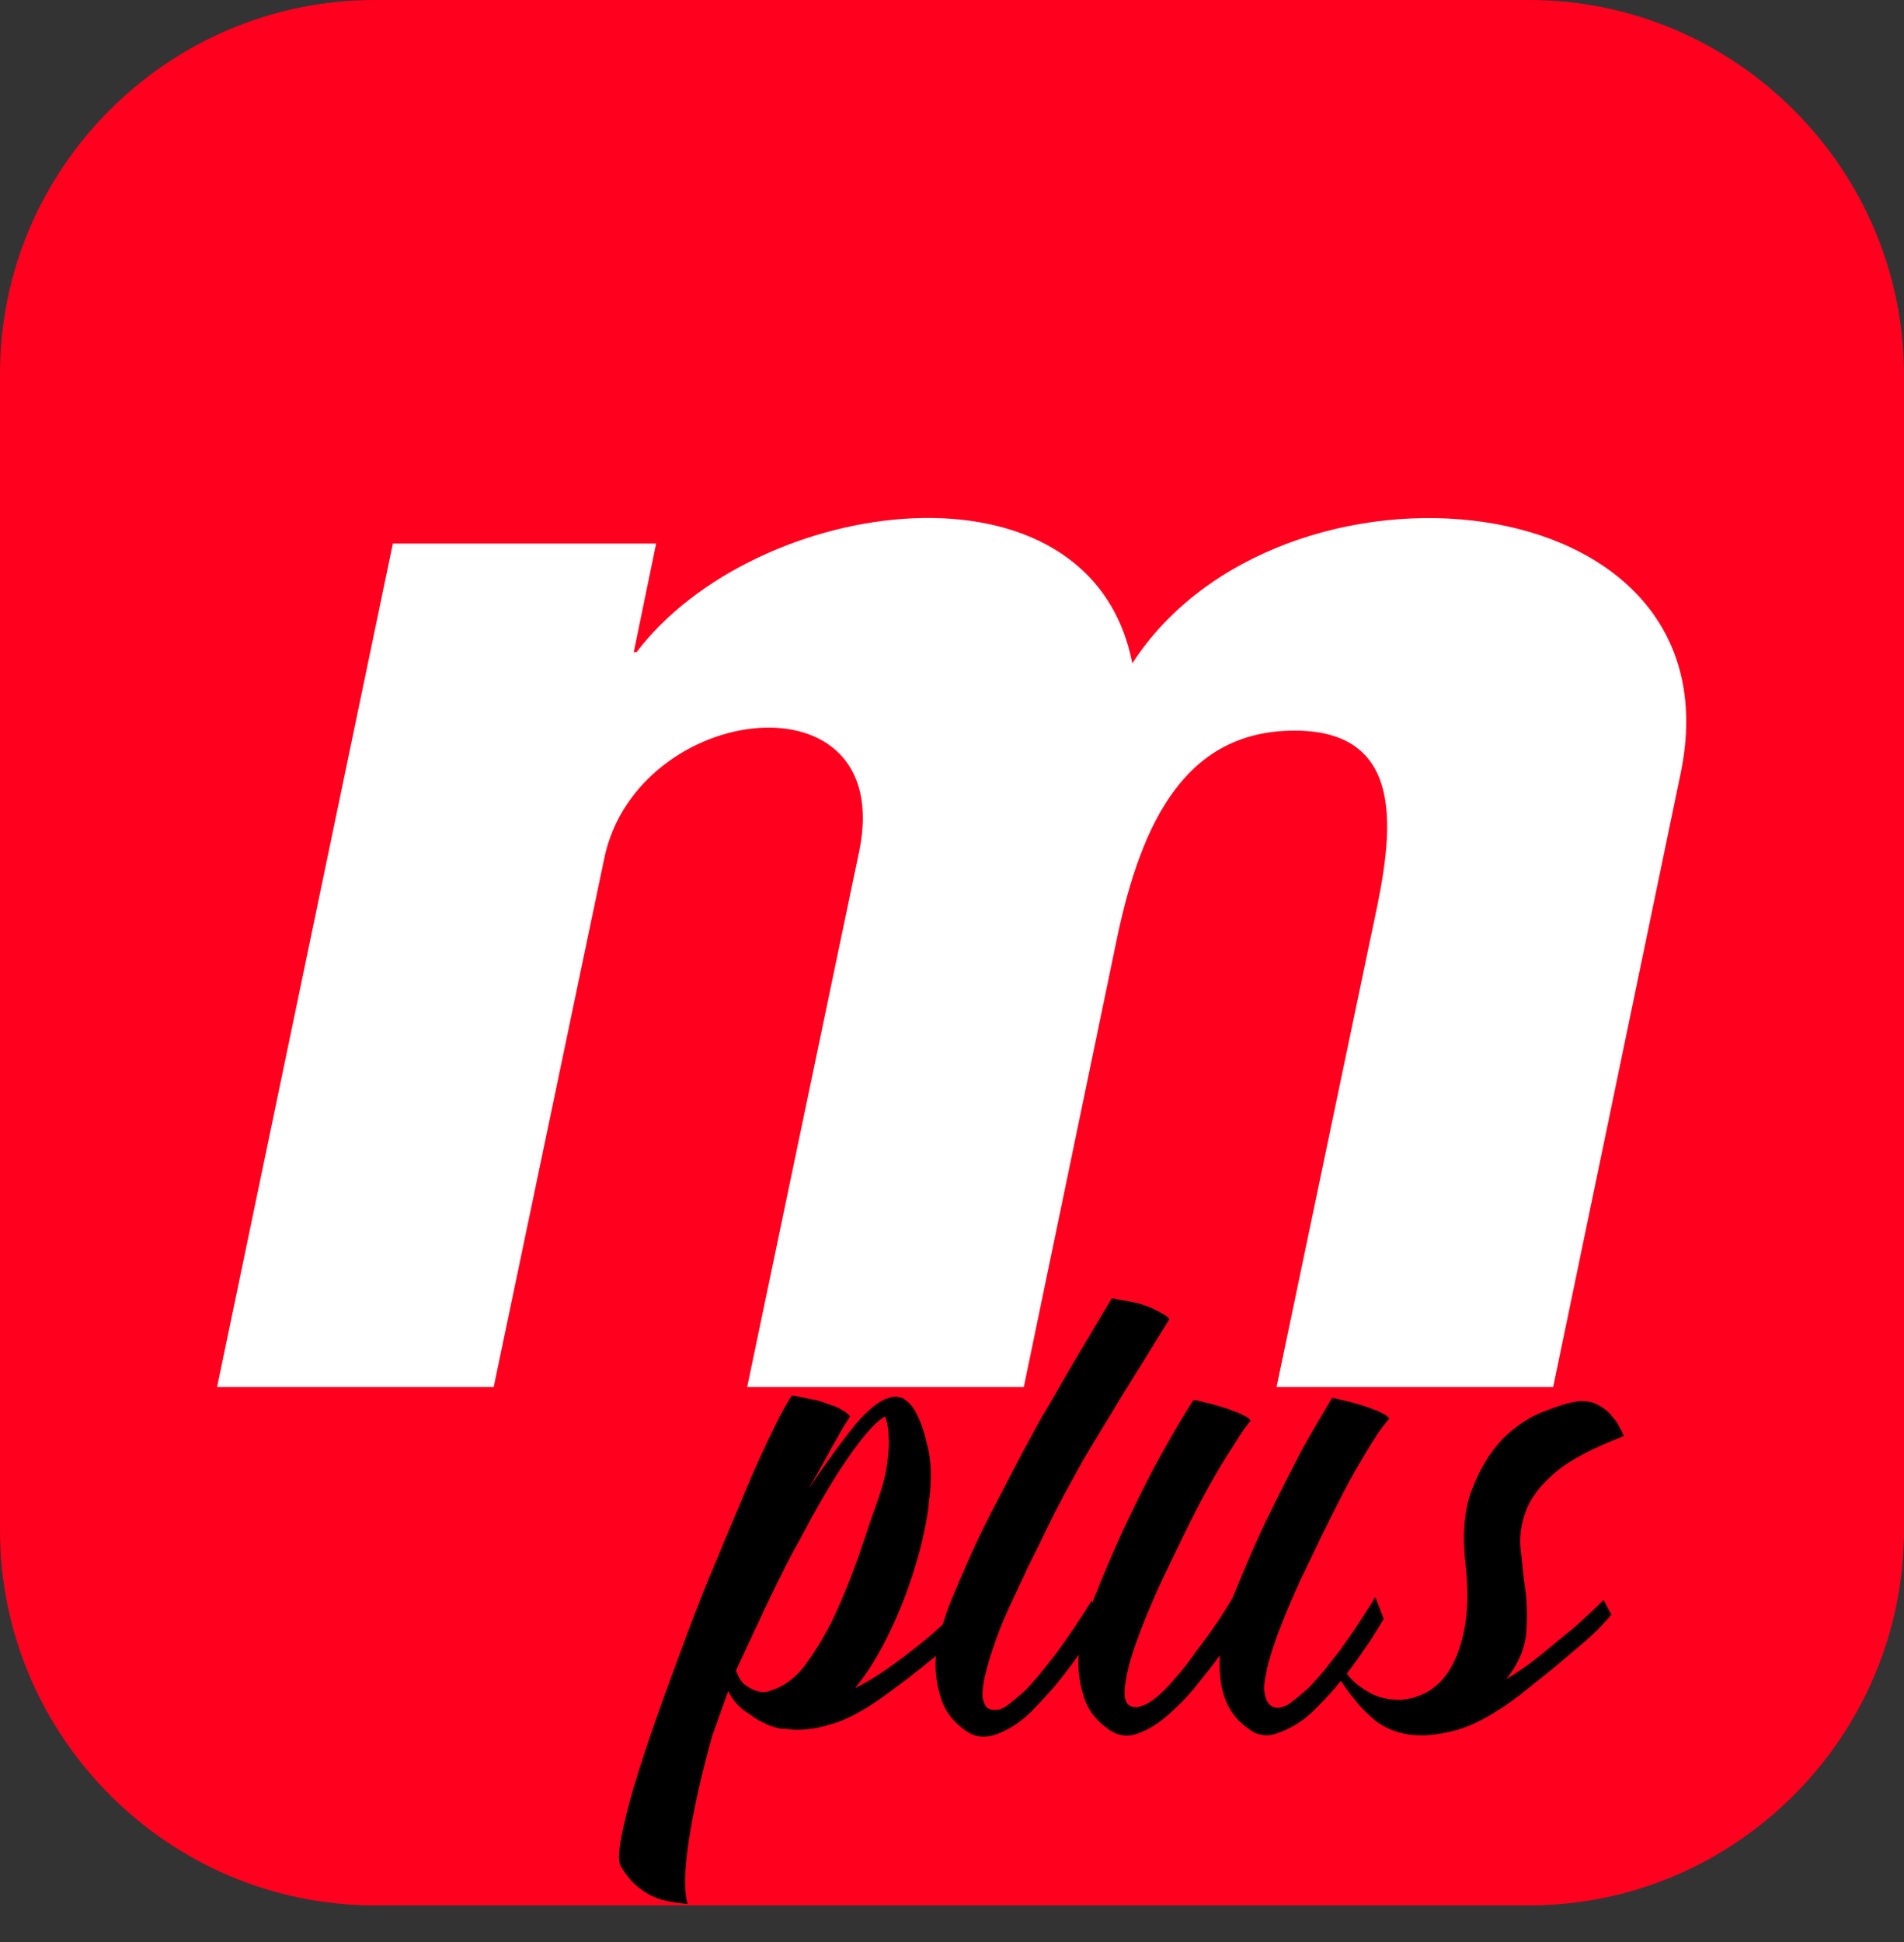 <svg width="51" height="52" viewBox="0 0 51 52" fill="none" xmlns="http://www.w3.org/2000/svg">
<rect x="0" y="0" width="51" height="52" fill="#333333" stroke="none"/>
<path d="M40.965 51.019H10.035C4.52 51.019 5.81619e-05 46.498 5.81619e-05 40.984V10.035C-0.019 4.52 4.502 0 10.035 0H40.965C46.48 0 51 4.52 51 10.035V40.965C51 46.498 46.48 51.019 40.965 51.019Z" fill="#FF001F"/>
<path d="M5.815 37.139H13.224L16.187 22.977C17.069 18.776 24.009 17.95 23.015 22.79L20.014 37.139H27.423L29.917 25.134C30.593 21.908 31.812 19.563 34.681 19.563C38.039 19.563 37.157 22.996 36.707 25.134L34.194 37.139H41.603L45.017 20.708C46.667 12.773 34.25 11.685 30.33 17.763C29.204 12.004 20.239 13.261 17.05 17.463H16.975L17.575 14.555H10.523L5.815 37.139Z" fill="white"/>
<path d="M26.297 43.178C26.241 43.253 26.11 43.385 25.941 43.572C25.772 43.741 25.547 43.947 25.228 44.21C24.909 44.472 24.478 44.829 23.915 45.242C23.296 45.711 22.752 46.029 22.283 46.161C21.814 46.311 21.402 46.348 21.045 46.292H21.008C20.989 46.292 20.97 46.292 20.97 46.292H20.951H20.933C20.764 46.254 20.614 46.217 20.483 46.142C20.351 46.086 20.22 46.011 20.107 45.917C19.845 45.767 19.639 45.56 19.507 45.279L19.076 46.48C18.757 47.624 18.551 48.599 18.438 49.368C18.326 50.137 18.326 50.681 18.419 50.981C18.175 50.962 17.95 50.925 17.725 50.869C17.538 50.812 17.331 50.718 17.144 50.569C16.956 50.437 16.787 50.231 16.637 49.987C16.562 49.874 16.562 49.612 16.637 49.218C16.712 48.824 16.825 48.355 16.994 47.792C17.163 47.23 17.369 46.611 17.613 45.917C17.857 45.223 18.119 44.529 18.382 43.816C18.644 43.103 18.926 42.391 19.226 41.697C19.507 41.002 19.788 40.365 20.032 39.764C20.276 39.183 20.52 38.677 20.726 38.245C20.933 37.814 21.102 37.532 21.214 37.364C21.439 37.401 21.664 37.457 21.871 37.495C22.039 37.532 22.208 37.608 22.377 37.664C22.546 37.739 22.677 37.814 22.771 37.926C22.658 38.095 22.546 38.283 22.433 38.489C22.321 38.677 22.208 38.883 22.077 39.127C21.946 39.371 21.796 39.633 21.627 39.915C21.664 39.84 21.721 39.783 21.739 39.746C22.208 39.052 22.602 38.527 22.921 38.133C23.24 37.758 23.54 37.514 23.784 37.439C24.028 37.345 24.234 37.42 24.403 37.626C24.572 37.833 24.722 38.189 24.834 38.677C24.947 39.089 24.965 39.596 24.89 40.158C24.834 40.74 24.703 41.321 24.515 41.94C24.328 42.559 24.103 43.141 23.821 43.722C23.54 44.304 23.24 44.791 22.902 45.204C23.277 45.017 23.652 44.773 24.009 44.51C24.365 44.247 24.703 43.985 24.984 43.741C25.322 43.441 25.641 43.141 25.941 42.841L26.297 43.178ZM23.709 37.926C23.54 38.02 23.371 38.189 23.165 38.433C22.959 38.677 22.752 38.977 22.527 39.314C22.302 39.652 22.096 40.008 21.871 40.402C21.645 40.796 21.439 41.209 21.214 41.603C20.726 42.541 20.239 43.591 19.713 44.735C19.788 44.923 19.864 45.054 19.976 45.129C20.089 45.204 20.182 45.26 20.276 45.279C20.389 45.317 20.501 45.317 20.614 45.279C20.989 45.166 21.327 44.923 21.608 44.529C21.889 44.135 22.152 43.703 22.377 43.216C22.602 42.728 22.808 42.203 22.996 41.678C23.183 41.134 23.334 40.665 23.484 40.252C23.634 39.84 23.727 39.483 23.765 39.183C23.802 38.883 23.821 38.658 23.802 38.47C23.802 38.264 23.765 38.076 23.709 37.926Z" fill="black"/>
<path d="M28.079 40.852C27.91 41.209 27.723 41.584 27.535 41.959C27.348 42.353 27.179 42.728 27.01 43.084C26.841 43.46 26.71 43.797 26.597 44.135C26.485 44.454 26.41 44.754 26.354 44.998C26.316 45.242 26.297 45.448 26.354 45.579C26.391 45.729 26.503 45.785 26.654 45.785C26.766 45.785 26.879 45.748 26.991 45.654C27.122 45.56 27.254 45.448 27.404 45.317C27.554 45.185 27.685 45.017 27.835 44.848C27.985 44.66 28.117 44.491 28.267 44.304C28.586 43.872 28.904 43.403 29.242 42.859L29.467 43.441C29.036 44.135 28.604 44.735 28.173 45.242C27.985 45.448 27.798 45.654 27.61 45.842C27.423 46.029 27.216 46.179 27.01 46.292C26.804 46.404 26.616 46.48 26.428 46.498C26.241 46.517 26.072 46.48 25.903 46.367C25.566 46.142 25.341 45.861 25.228 45.542C25.116 45.223 25.059 44.904 25.059 44.566C25.059 44.247 25.116 43.929 25.209 43.629C25.303 43.328 25.378 43.103 25.453 42.916C25.622 42.503 25.809 42.072 26.016 41.603C26.222 41.153 26.447 40.684 26.691 40.233C26.935 39.765 27.16 39.314 27.404 38.864C27.648 38.414 27.873 37.983 28.117 37.589C28.661 36.632 29.223 35.694 29.786 34.757C29.823 34.775 29.88 34.775 29.936 34.794C29.992 34.813 30.067 34.813 30.161 34.831C30.255 34.85 30.386 34.869 30.517 34.907C30.705 34.963 30.855 35.019 30.949 35.075C31.061 35.132 31.137 35.169 31.193 35.207C31.268 35.244 31.305 35.3 31.324 35.319C30.911 35.994 30.499 36.651 30.105 37.289C29.767 37.851 29.392 38.452 29.017 39.089C28.661 39.727 28.342 40.309 28.079 40.852Z" fill="black"/>
<path d="M34.25 45.729C34.363 45.711 34.475 45.673 34.588 45.579C34.719 45.485 34.85 45.373 35 45.242C35.15 45.11 35.282 44.941 35.432 44.773C35.582 44.585 35.713 44.416 35.863 44.229C36.182 43.797 36.501 43.31 36.839 42.766L37.064 43.347C36.632 44.079 36.201 44.679 35.769 45.185C35.582 45.41 35.394 45.598 35.207 45.785C35.019 45.973 34.813 46.123 34.606 46.236C34.4 46.348 34.213 46.423 34.025 46.461C33.837 46.48 33.65 46.442 33.5 46.33C33.125 46.086 32.9 45.767 32.787 45.41C32.675 45.054 32.656 44.698 32.675 44.322C32.487 44.585 32.262 44.866 32.018 45.167C31.774 45.467 31.512 45.729 31.249 45.954C30.986 46.179 30.724 46.33 30.461 46.423C30.199 46.517 29.955 46.48 29.73 46.33C29.392 46.104 29.167 45.823 29.054 45.504C28.942 45.185 28.886 44.848 28.886 44.529C28.886 44.21 28.942 43.891 29.036 43.591C29.13 43.291 29.204 43.047 29.279 42.859C29.617 42.015 29.936 41.265 30.255 40.609C30.574 39.952 30.855 39.389 31.118 38.92C31.418 38.377 31.699 37.908 31.962 37.495C31.999 37.495 32.074 37.495 32.131 37.514C32.187 37.532 32.262 37.551 32.356 37.57C32.449 37.589 32.562 37.626 32.693 37.664C32.881 37.72 33.031 37.776 33.125 37.814C33.237 37.851 33.312 37.908 33.368 37.926C33.444 37.964 33.481 38.02 33.5 38.039C33.387 38.17 33.256 38.358 33.106 38.602C32.975 38.808 32.787 39.089 32.581 39.446C32.374 39.802 32.131 40.252 31.868 40.777C31.605 41.303 31.343 41.865 31.061 42.447C30.799 43.028 30.574 43.572 30.405 44.06C30.236 44.548 30.142 44.96 30.124 45.26C30.105 45.579 30.217 45.729 30.461 45.711C30.593 45.692 30.761 45.617 30.93 45.485C31.118 45.335 31.287 45.167 31.474 44.941C31.662 44.735 31.849 44.491 32.018 44.248C32.206 44.004 32.374 43.779 32.525 43.553C32.675 43.347 32.787 43.16 32.881 43.01C32.975 42.859 33.031 42.766 33.031 42.747C33.368 41.922 33.687 41.171 34.006 40.534C34.325 39.877 34.606 39.333 34.85 38.864C35.15 38.32 35.432 37.851 35.676 37.439C35.713 37.439 35.769 37.439 35.826 37.458C35.882 37.476 35.957 37.495 36.051 37.514C36.145 37.532 36.276 37.57 36.407 37.608C36.595 37.664 36.745 37.72 36.839 37.758C36.951 37.795 37.026 37.851 37.082 37.87C37.157 37.908 37.195 37.964 37.214 37.983C37.101 38.114 36.951 38.301 36.801 38.545C36.67 38.752 36.501 39.033 36.295 39.389C36.088 39.746 35.863 40.196 35.601 40.721C35.338 41.246 35.075 41.809 34.794 42.391C34.531 42.972 34.306 43.516 34.138 44.004C33.969 44.491 33.875 44.904 33.856 45.204C33.894 45.579 34.006 45.729 34.25 45.729Z" fill="black"/>
<path d="M40.346 44.96C40.665 44.773 40.984 44.547 41.284 44.304C41.584 44.06 41.865 43.816 42.128 43.61C42.409 43.366 42.691 43.103 42.953 42.841L43.16 43.235C43.085 43.328 42.953 43.478 42.766 43.666C42.597 43.835 42.353 44.041 42.015 44.322C41.697 44.604 41.246 44.96 40.703 45.392C40.065 45.879 39.483 46.198 38.996 46.33C38.508 46.461 38.077 46.498 37.72 46.442C37.364 46.386 37.082 46.254 36.857 46.086C36.632 45.898 36.482 45.748 36.388 45.635C36.295 45.523 36.182 45.392 36.051 45.204C35.919 45.017 35.826 44.885 35.769 44.773L35.826 44.716C35.844 44.698 35.863 44.679 35.882 44.66C35.901 44.641 35.919 44.623 35.938 44.604C36.088 44.866 36.276 45.073 36.52 45.223C36.764 45.392 37.026 45.485 37.289 45.504C37.551 45.542 37.833 45.485 38.095 45.373C38.358 45.26 38.602 45.054 38.789 44.773C38.977 44.491 39.127 44.116 39.221 43.647C39.315 43.178 39.333 42.597 39.258 41.903C39.164 41.078 39.221 40.383 39.446 39.84C39.652 39.296 39.933 38.864 40.252 38.527C40.571 38.208 40.928 37.964 41.303 37.814C41.678 37.664 41.978 37.57 42.203 37.532C42.428 37.495 42.634 37.532 42.785 37.608C42.953 37.701 43.085 37.795 43.178 37.926C43.31 38.058 43.404 38.245 43.497 38.452C42.672 38.77 42.053 39.089 41.659 39.427C41.265 39.764 41.003 40.102 40.871 40.459C40.74 40.815 40.684 41.19 40.74 41.546C40.778 41.922 40.815 42.297 40.871 42.672C40.909 43.047 40.909 43.441 40.871 43.816C40.815 44.21 40.646 44.585 40.346 44.96Z" fill="black"/>
</svg>
